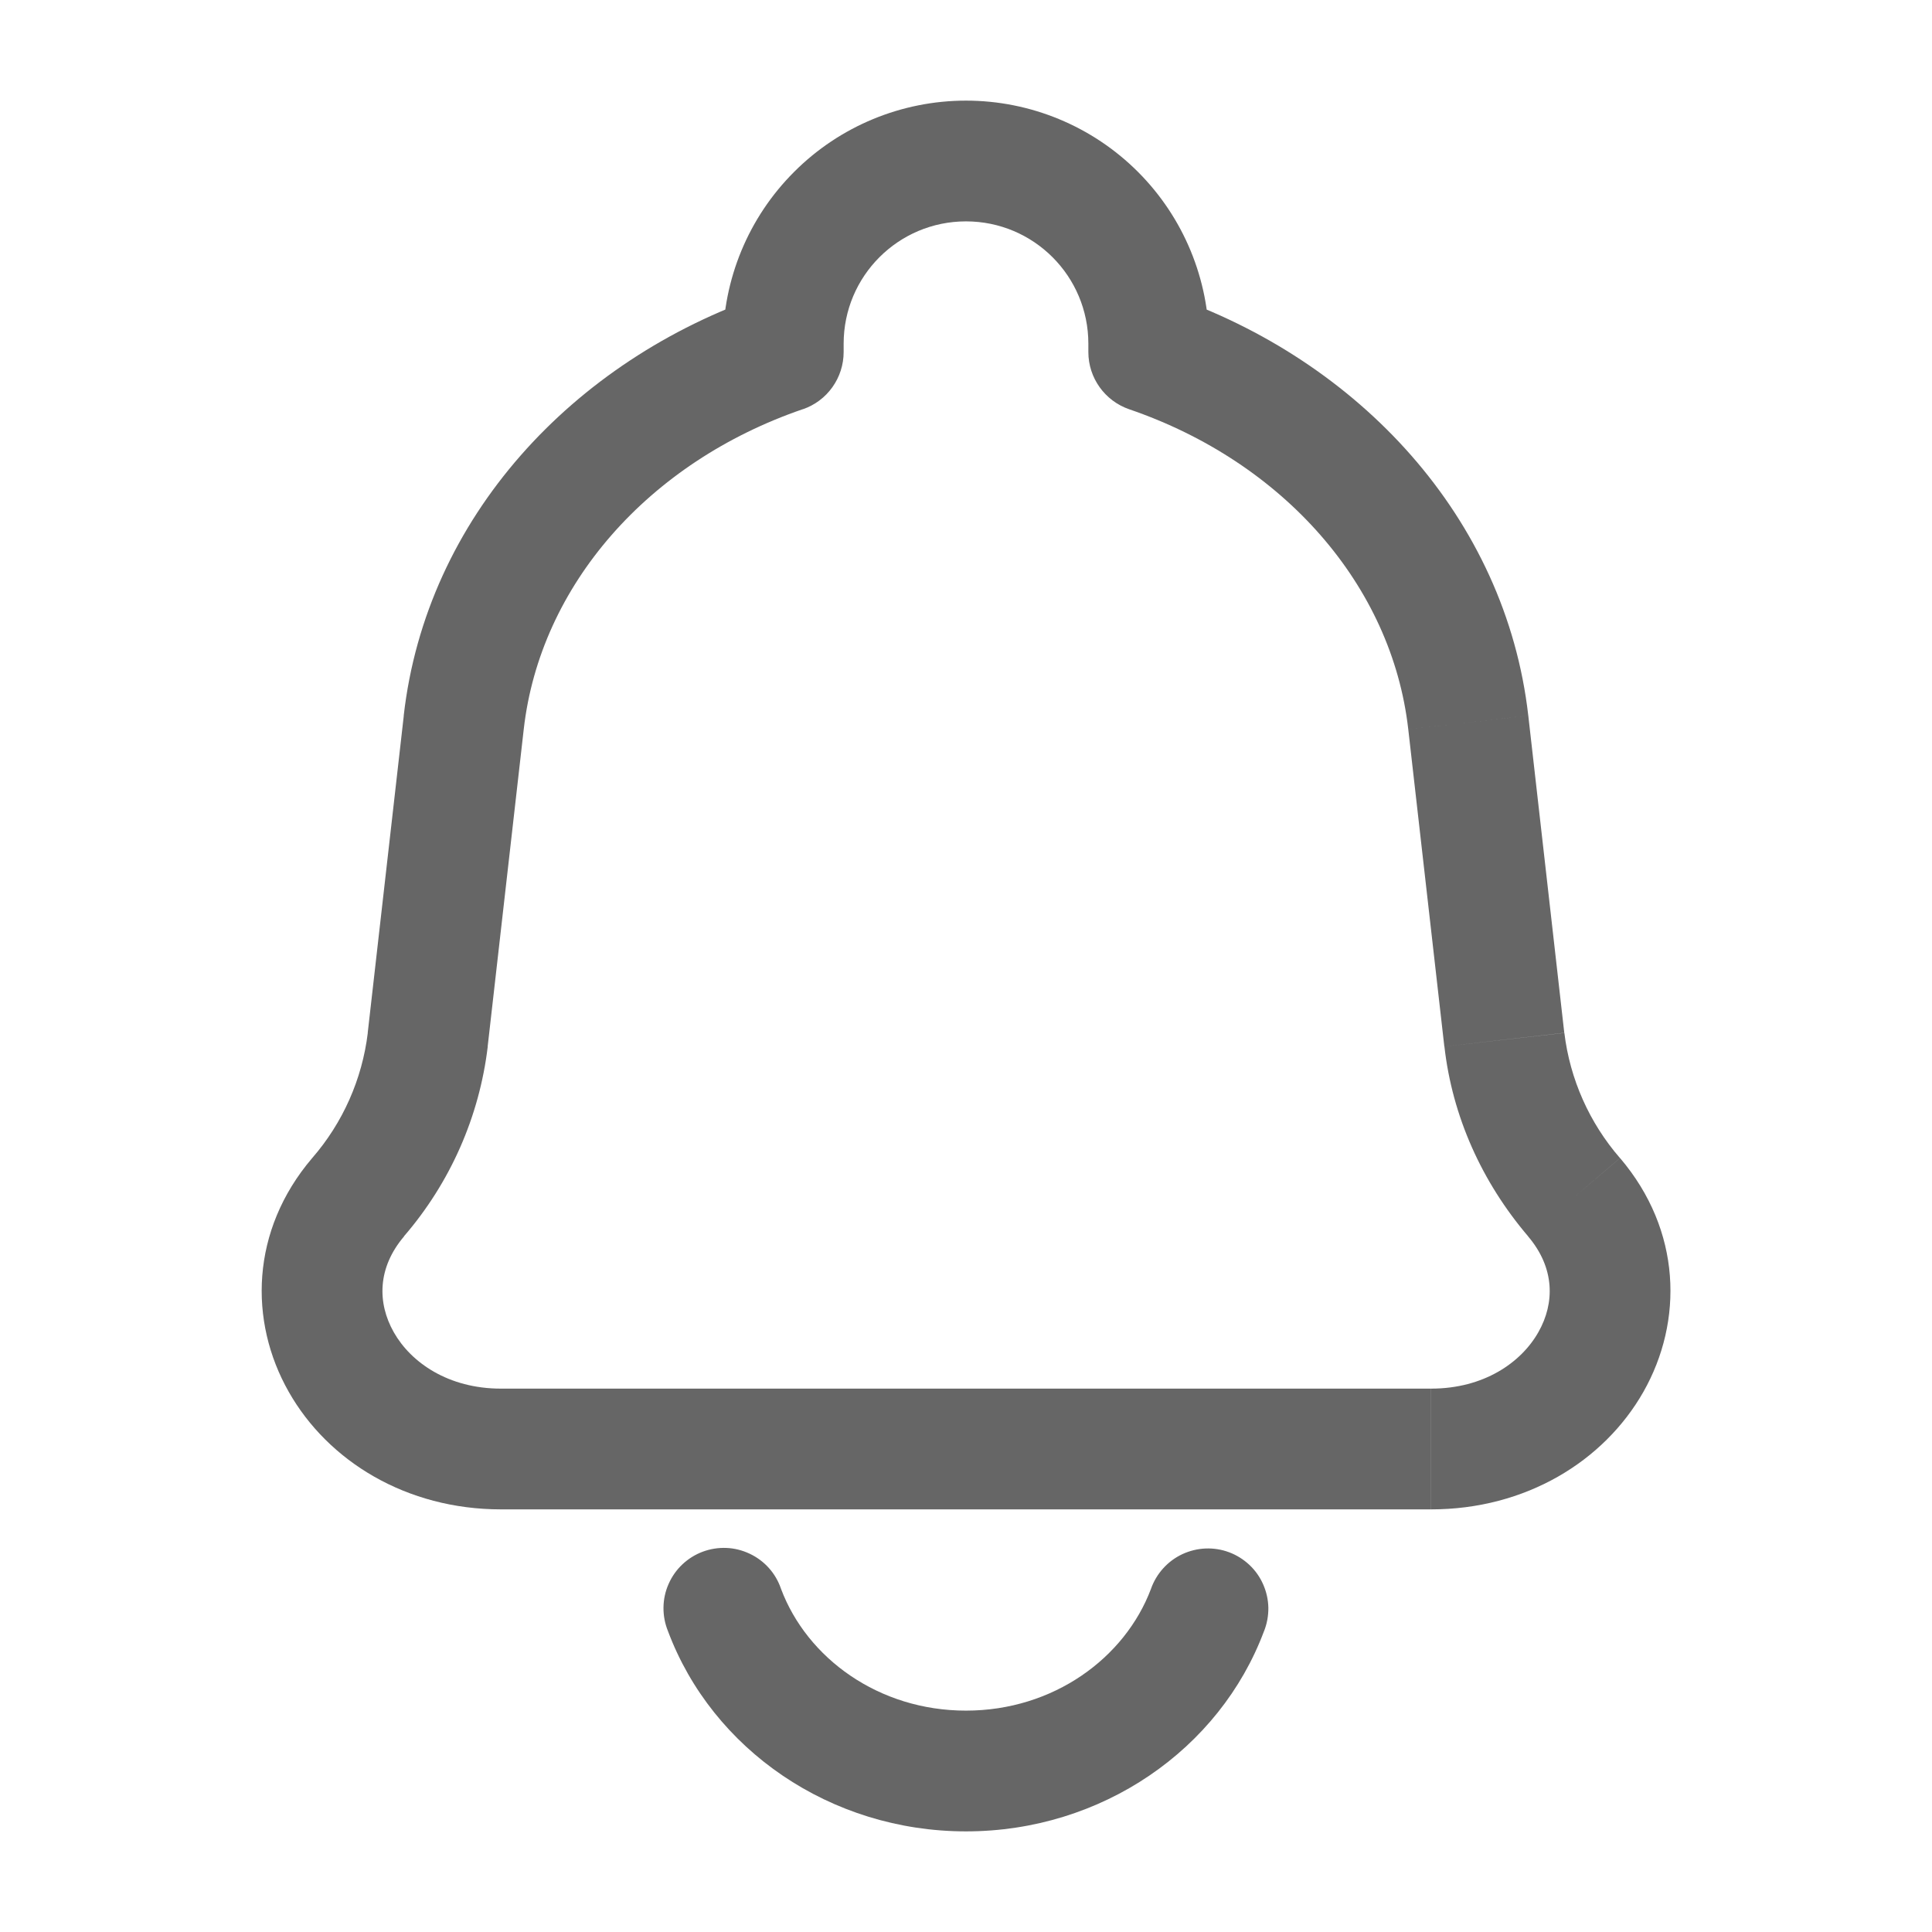<svg width="24" height="24" viewBox="0 0 24 24" fill="none" xmlns="http://www.w3.org/2000/svg">
<g clip-path="url(#clip0_2_2718)">
<path d="M18.24 8.975L17.494 9.06L18.239 8.975H18.24ZM18.687 12.915L19.432 12.831L18.687 12.915ZM5.313 12.915L4.568 12.831L5.313 12.915ZM5.76 8.975L6.506 9.06L5.76 8.975ZM4.448 14.872L3.877 14.386L4.447 14.872H4.448ZM19.552 14.872L18.982 15.358L19.552 14.872ZM14.27 4.374H13.52C13.52 4.694 13.724 4.979 14.027 5.084L14.27 4.374ZM9.73 4.374L9.973 5.084C10.121 5.033 10.249 4.938 10.34 4.81C10.431 4.683 10.48 4.53 10.48 4.374H9.73ZM15.702 20.264C15.739 20.171 15.757 20.072 15.756 19.972C15.754 19.872 15.732 19.774 15.692 19.683C15.652 19.591 15.594 19.509 15.521 19.44C15.448 19.372 15.363 19.318 15.269 19.283C15.176 19.248 15.076 19.232 14.976 19.236C14.877 19.24 14.779 19.264 14.688 19.306C14.598 19.348 14.517 19.408 14.45 19.482C14.383 19.556 14.331 19.643 14.298 19.737L15.702 20.263V20.264ZM9.702 19.737C9.67 19.642 9.619 19.554 9.552 19.479C9.485 19.404 9.404 19.344 9.313 19.301C9.222 19.258 9.124 19.233 9.023 19.229C8.923 19.225 8.823 19.241 8.729 19.276C8.635 19.311 8.549 19.365 8.476 19.434C8.403 19.503 8.345 19.586 8.305 19.678C8.264 19.77 8.243 19.87 8.242 19.97C8.241 20.07 8.26 20.17 8.298 20.263L9.702 19.737ZM17.777 17.25H6.223V18.75H17.777V17.25ZM17.494 9.06L17.942 13L19.432 12.83L18.985 8.89L17.495 9.06H17.494ZM6.058 13L6.506 9.06L5.016 8.89L4.568 12.83L6.058 13ZM5.018 15.358C5.592 14.693 5.955 13.872 6.059 13L4.569 12.83C4.499 13.406 4.259 13.948 3.878 14.386L5.02 15.358H5.018ZM17.943 13C18.041 13.865 18.405 14.68 18.983 15.358L20.124 14.386C19.744 13.948 19.503 13.407 19.433 12.831L17.943 13ZM6.223 17.25C5.569 17.25 5.105 16.926 4.892 16.55C4.685 16.185 4.688 15.748 5.02 15.358L3.878 14.386C3.112 15.285 3.088 16.412 3.587 17.29C4.077 18.154 5.05 18.75 6.224 18.75V17.25H6.223ZM17.778 18.75C18.952 18.75 19.924 18.154 20.415 17.29C20.913 16.412 20.89 15.285 20.125 14.386L18.982 15.358C19.314 15.748 19.317 16.185 19.11 16.549C18.897 16.926 18.433 17.25 17.778 17.25V18.75ZM15.02 4.374V4.27H13.52V4.374H15.02ZM18.985 8.891C18.705 6.431 16.881 4.475 14.513 3.664L14.027 5.084C15.944 5.74 17.291 7.271 17.494 9.06L18.984 8.89L18.985 8.891ZM10.48 4.374V4.27H8.98V4.374H10.48ZM6.506 9.06C6.709 7.271 8.056 5.74 9.973 5.083L9.487 3.664C7.119 4.474 5.294 6.43 5.015 8.891L6.505 9.06H6.506ZM12 2.75C12.84 2.75 13.52 3.43 13.52 4.27H15.02C15.02 3.469 14.702 2.701 14.136 2.135C13.569 1.568 12.801 1.25 12 1.25V2.75ZM12 1.25C11.199 1.25 10.431 1.568 9.865 2.135C9.298 2.701 8.98 3.469 8.98 4.27H10.48C10.48 3.43 11.16 2.75 12 2.75V1.25ZM14.298 19.737C13.975 20.597 13.085 21.25 12 21.25V22.75C13.685 22.75 15.152 21.733 15.702 20.263L14.298 19.737ZM12 21.25C10.915 21.25 10.025 20.598 9.702 19.737L8.298 20.263C8.848 21.733 10.315 22.75 12 22.75V21.25Z" fill="#666666"/>
</g>
<defs>
<clipPath id="clip0_2_2718">
<rect width="24" height="24" fill="white"/>
</clipPath>
</defs>
</svg>
